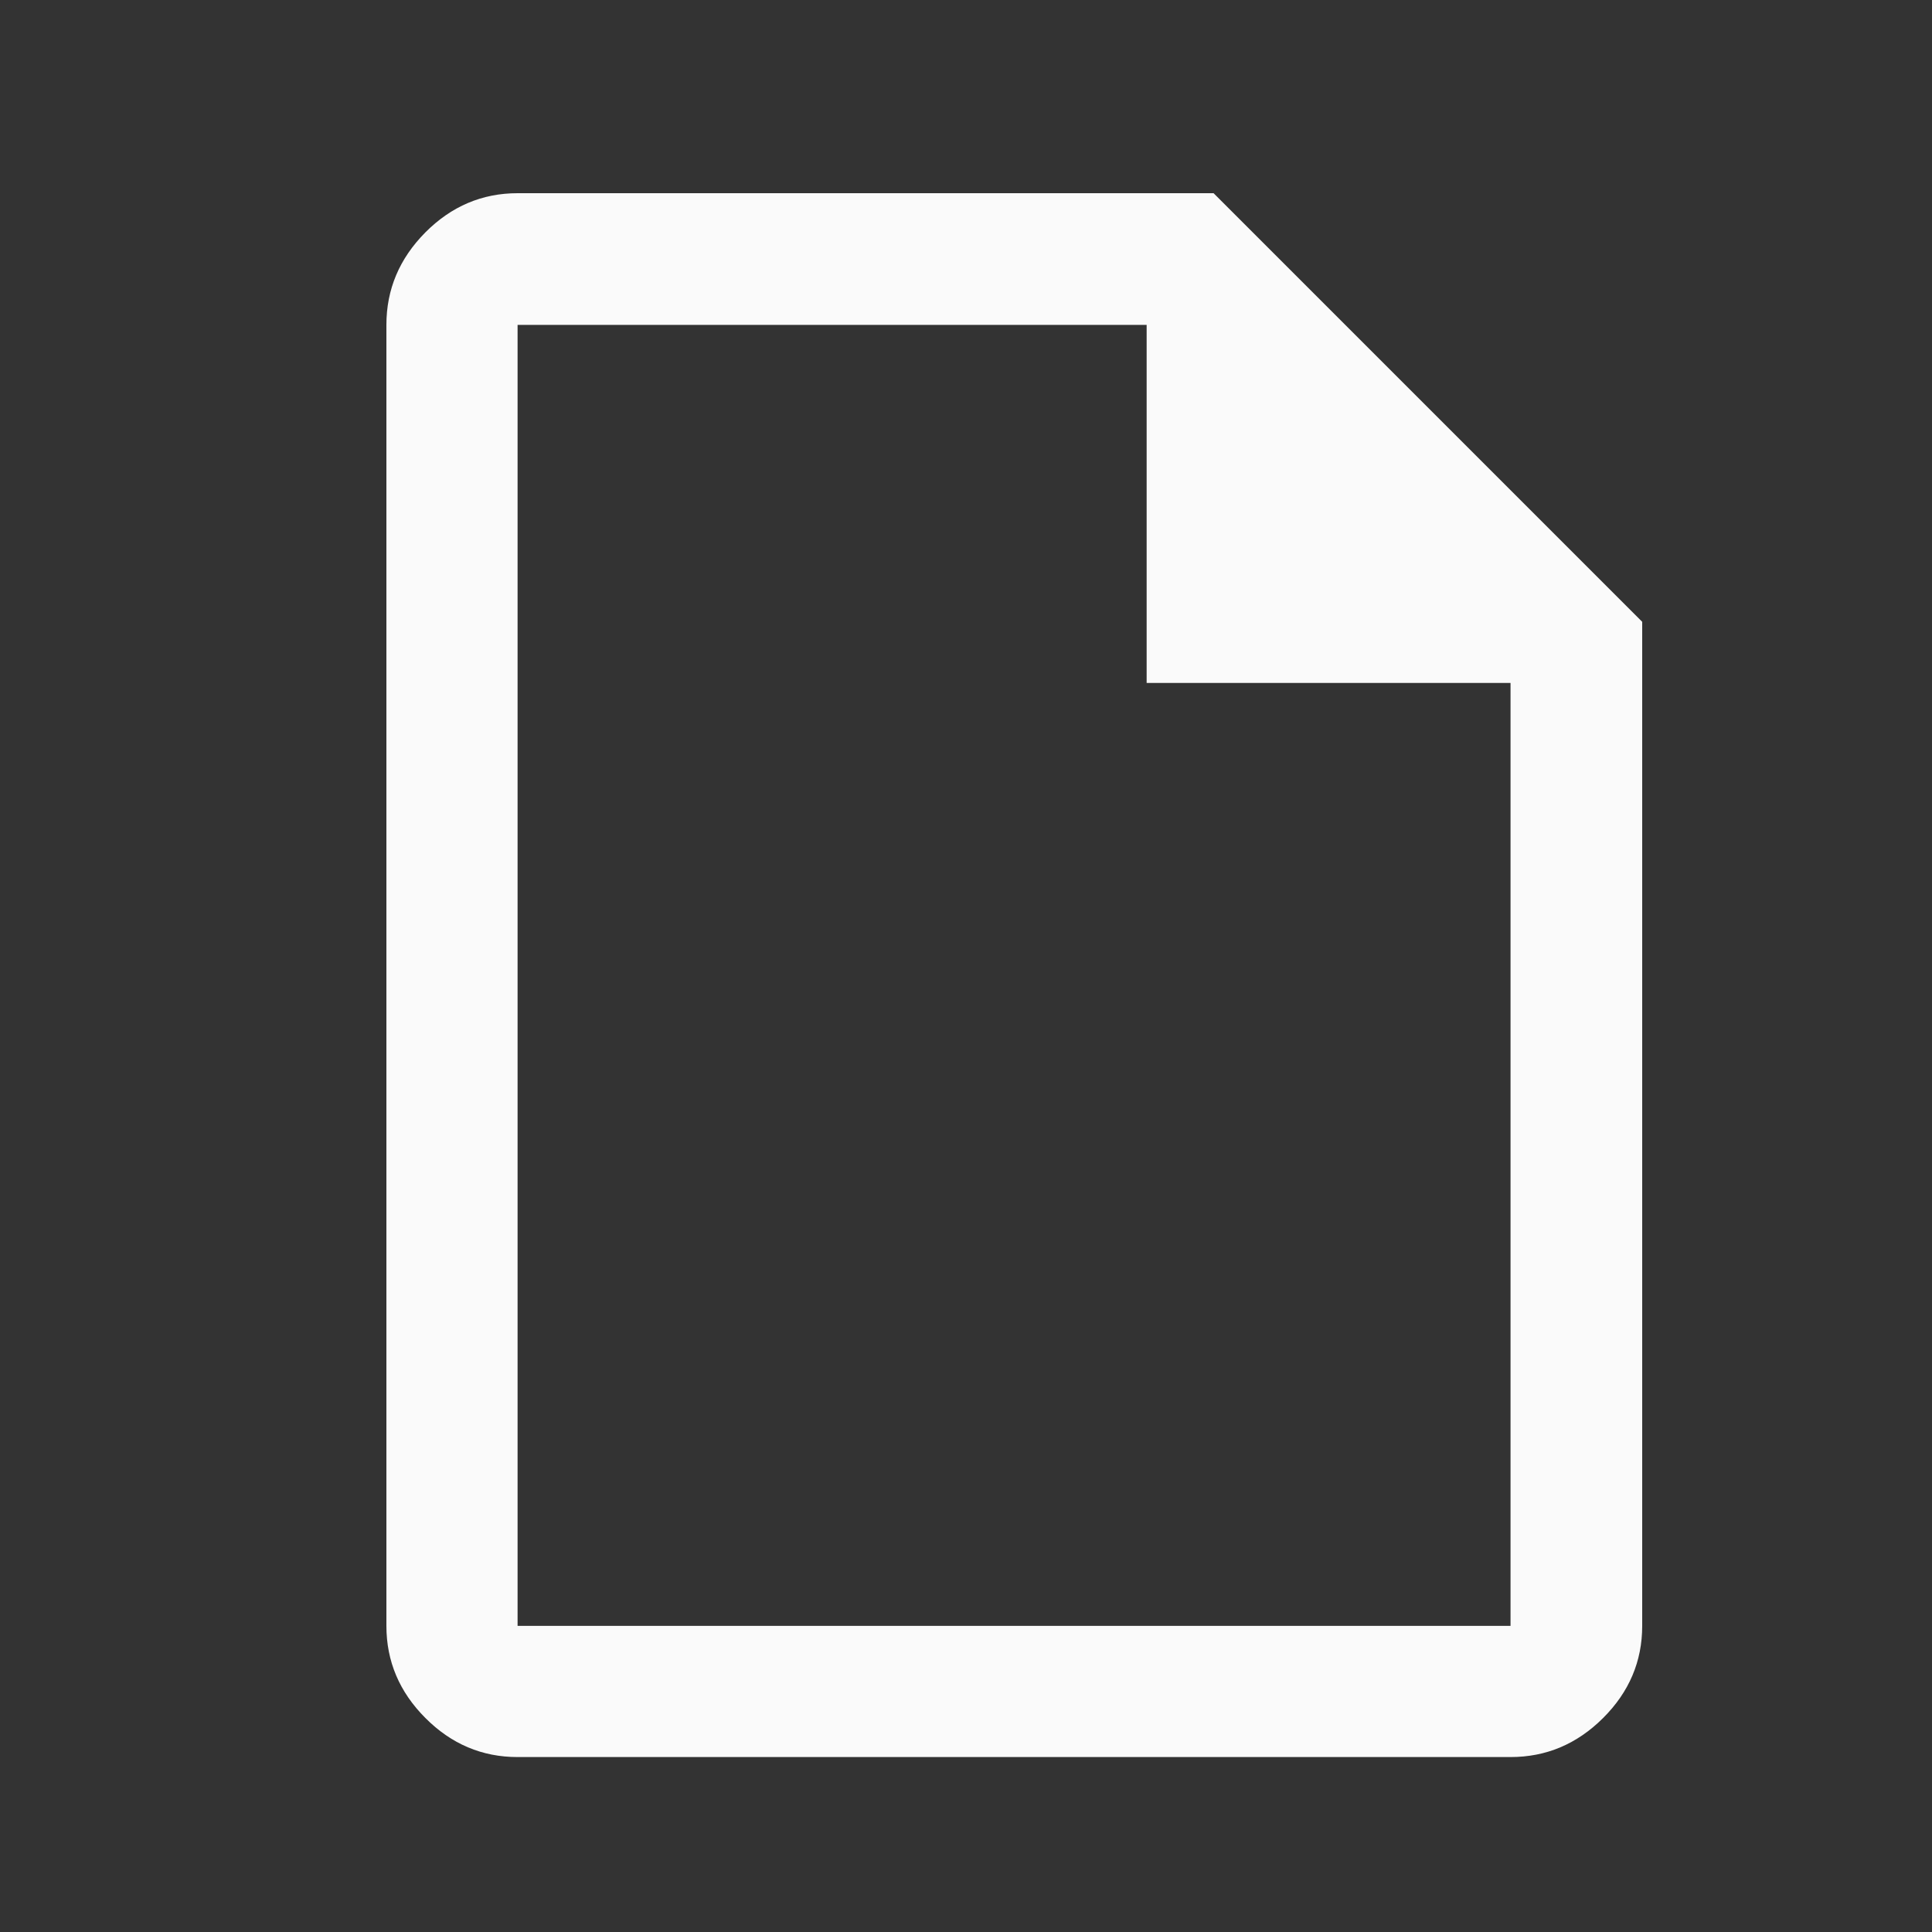 <svg width="20" height="20" viewBox="0 0 20 20" fill="none" xmlns="http://www.w3.org/2000/svg">
<rect x="0" y="0" width="20" height="20" fill="#333333" stroke="none"/>
<path d="M5.358 18.189C4.991 18.189 4.673 18.055 4.404 17.785C4.135 17.516 4 17.198 4 16.831V3.363C4 2.995 4.135 2.676 4.404 2.405C4.673 2.135 4.991 2 5.358 2H12.563L17 6.437V16.831C17 17.198 16.865 17.516 16.595 17.785C16.324 18.055 16.005 18.189 15.637 18.189H5.358ZM11.87 7.07V3.363H5.358V16.831H15.637V7.07H11.87Z" fill="#FAFAFA"/>
</svg>
